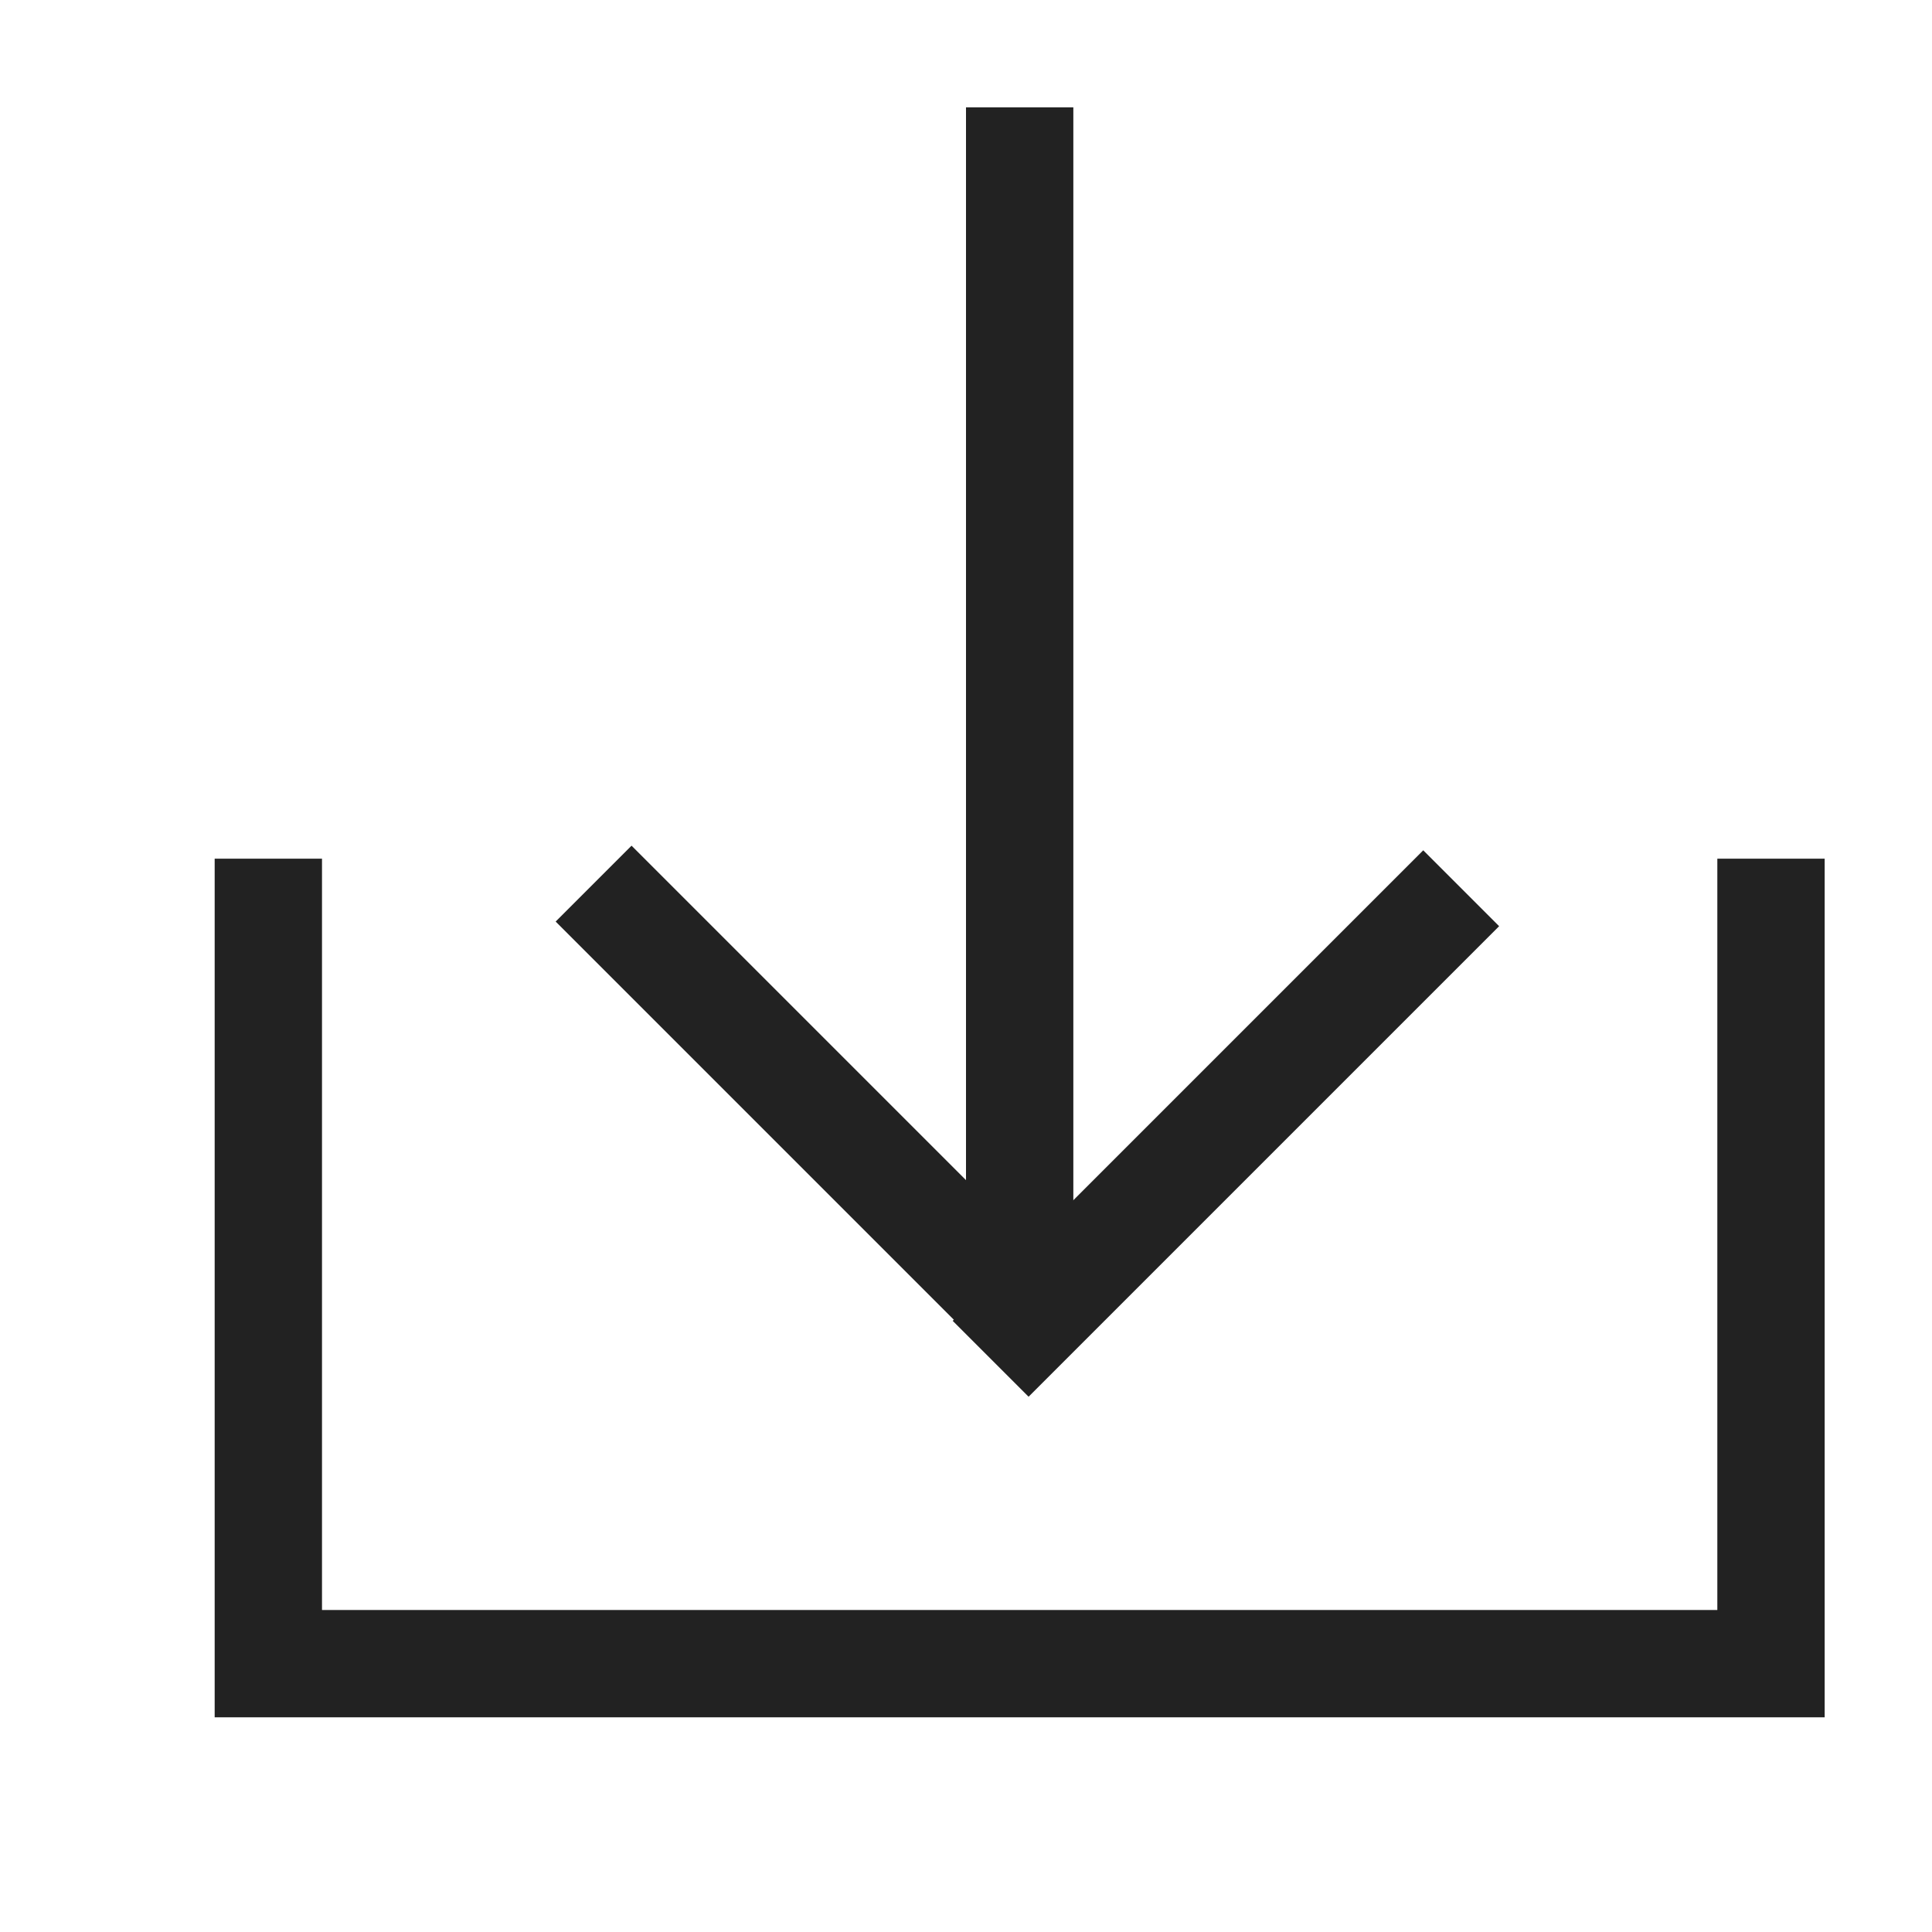 <?xml version="1.0" standalone="no"?><!DOCTYPE svg PUBLIC "-//W3C//DTD SVG 1.1//EN" "http://www.w3.org/Graphics/SVG/1.1/DTD/svg11.dtd"><svg class="icon" width="128px" height="128.00px" viewBox="0 0 1024 1024" version="1.1" xmlns="http://www.w3.org/2000/svg"><path d="M910.222 853.333V455.111h56.889v455.111H113.778V455.111h56.889v398.222h739.556z m56.889 0l-56.889 56.889v-56.889h56.889zM170.667 910.222l-56.889-56.889h56.889v56.889z m739.556-455.111h56.889v455.111H113.778V455.111h56.889v398.222h739.556V455.111zM170.667 910.222l-56.889-56.889h56.889v56.889z m796.444-56.889l-56.889 56.889v-56.889h56.889z" fill="#222222" /><path d="M512 56.889h56.889v625.778H512z" fill="#222222" /><path d="M504.946 700.075l249.401-249.401 40.22 40.22-249.401 249.401z" fill="#222222" /><path d="M334.734 448.228l249.401 249.401-40.22 40.22-249.401-249.401z" fill="#222222" /></svg>